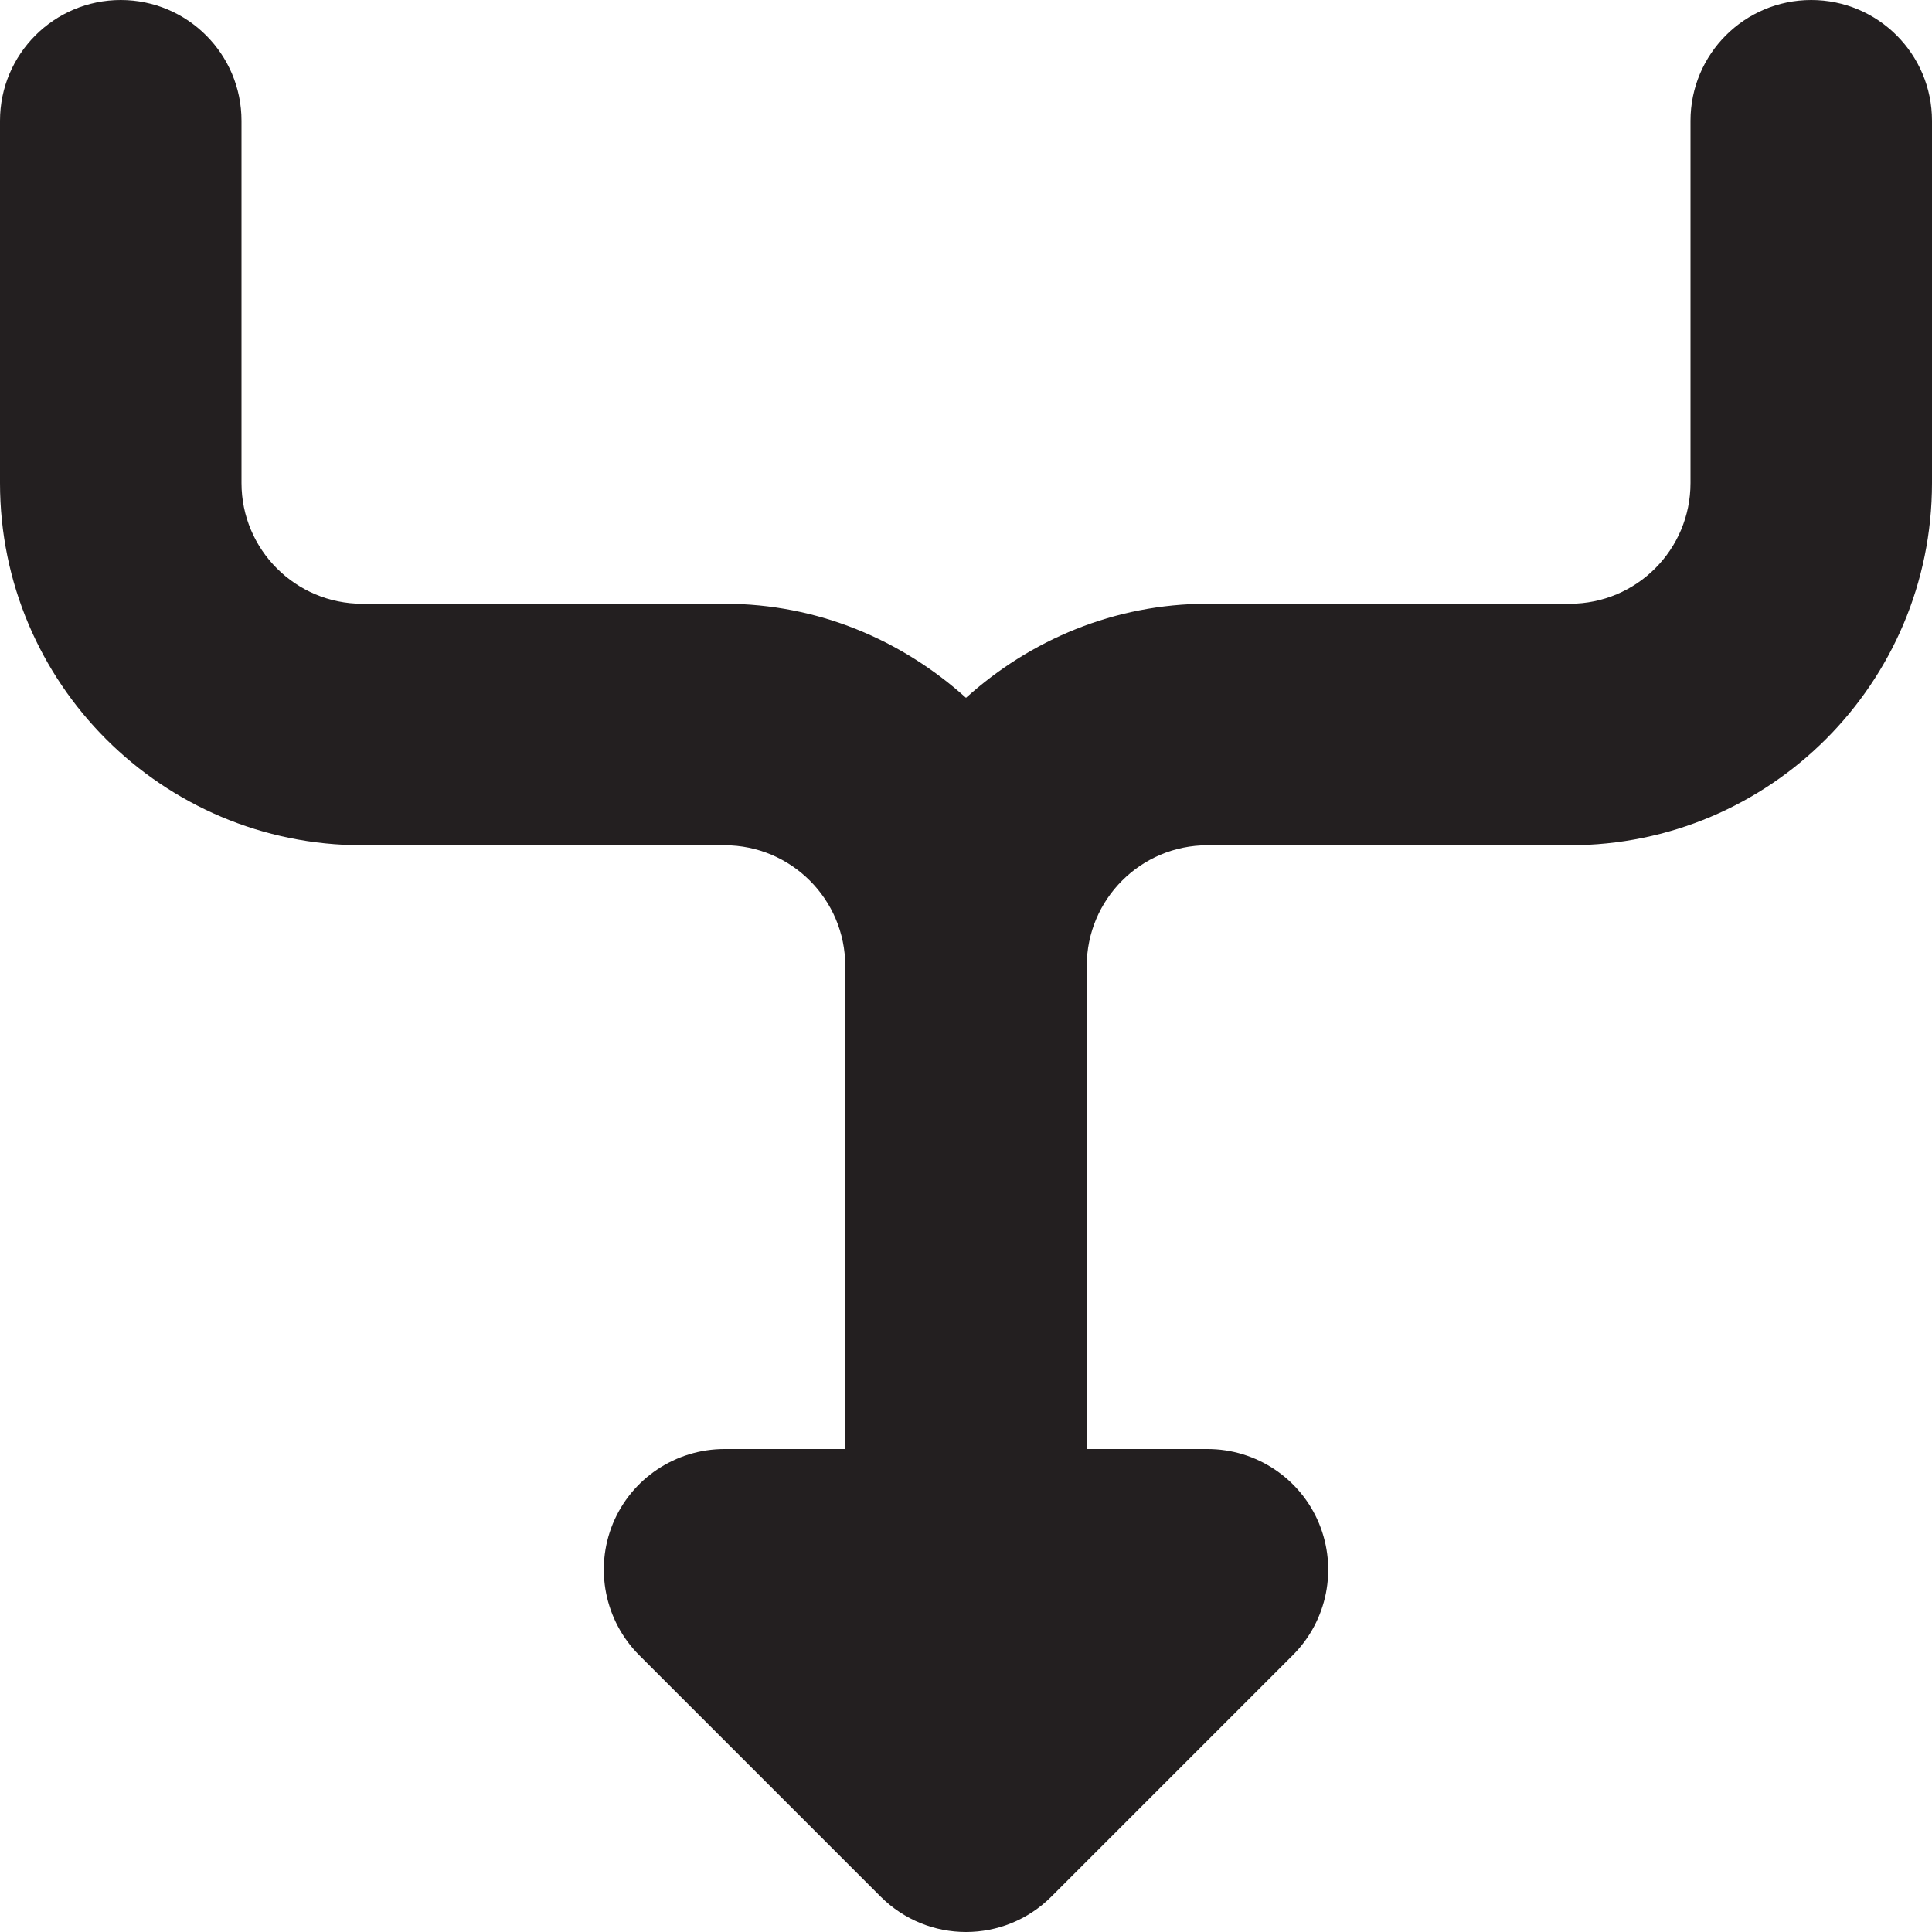 <?xml version="1.0" encoding="utf-8"?>
<!-- Generator: Adobe Illustrator 15.1.0, SVG Export Plug-In . SVG Version: 6.00 Build 0)  -->
<!DOCTYPE svg PUBLIC "-//W3C//DTD SVG 1.1//EN" "http://www.w3.org/Graphics/SVG/1.1/DTD/svg11.dtd">
<svg version="1.1" id="Layer_1" xmlns="http://www.w3.org/2000/svg" xmlns:xlink="http://www.w3.org/1999/xlink" x="0px" y="0px"
	 width="16px" height="16px" viewBox="0 0 16 16" enable-background="new 0 0 16 16" xml:space="preserve">
<path fill-rule="evenodd" clip-rule="evenodd" fill="#231F20" d="M15,0c-0.553,0-1,0.448-1,1v3c0,0.552-0.447,1-1,1h-3
	C9.229,5,8.531,5.3,8,5.779C7.468,5.3,6.772,5,6,5H3C2.448,5,2,4.552,2,4V1c0-0.552-0.448-1-1-1S0,0.448,0,1v3c0,1.657,1.343,3,3,3
	h3c0.552,0,1,0.448,1,1v4H6c-0.404,0-0.77,0.244-0.924,0.617c-0.154,0.374-0.068,0.804,0.217,1.09l2,2C7.488,15.902,7.744,16,8,16
	s0.512-0.098,0.707-0.293l2-2c0.286-0.286,0.371-0.716,0.217-1.09C10.77,12.244,10.404,12,10,12H9V8c0-0.552,0.447-1,1-1h3
	c1.657,0,3-1.343,3-3V1C16,0.448,15.553,0,15,0z"/>
</svg>
